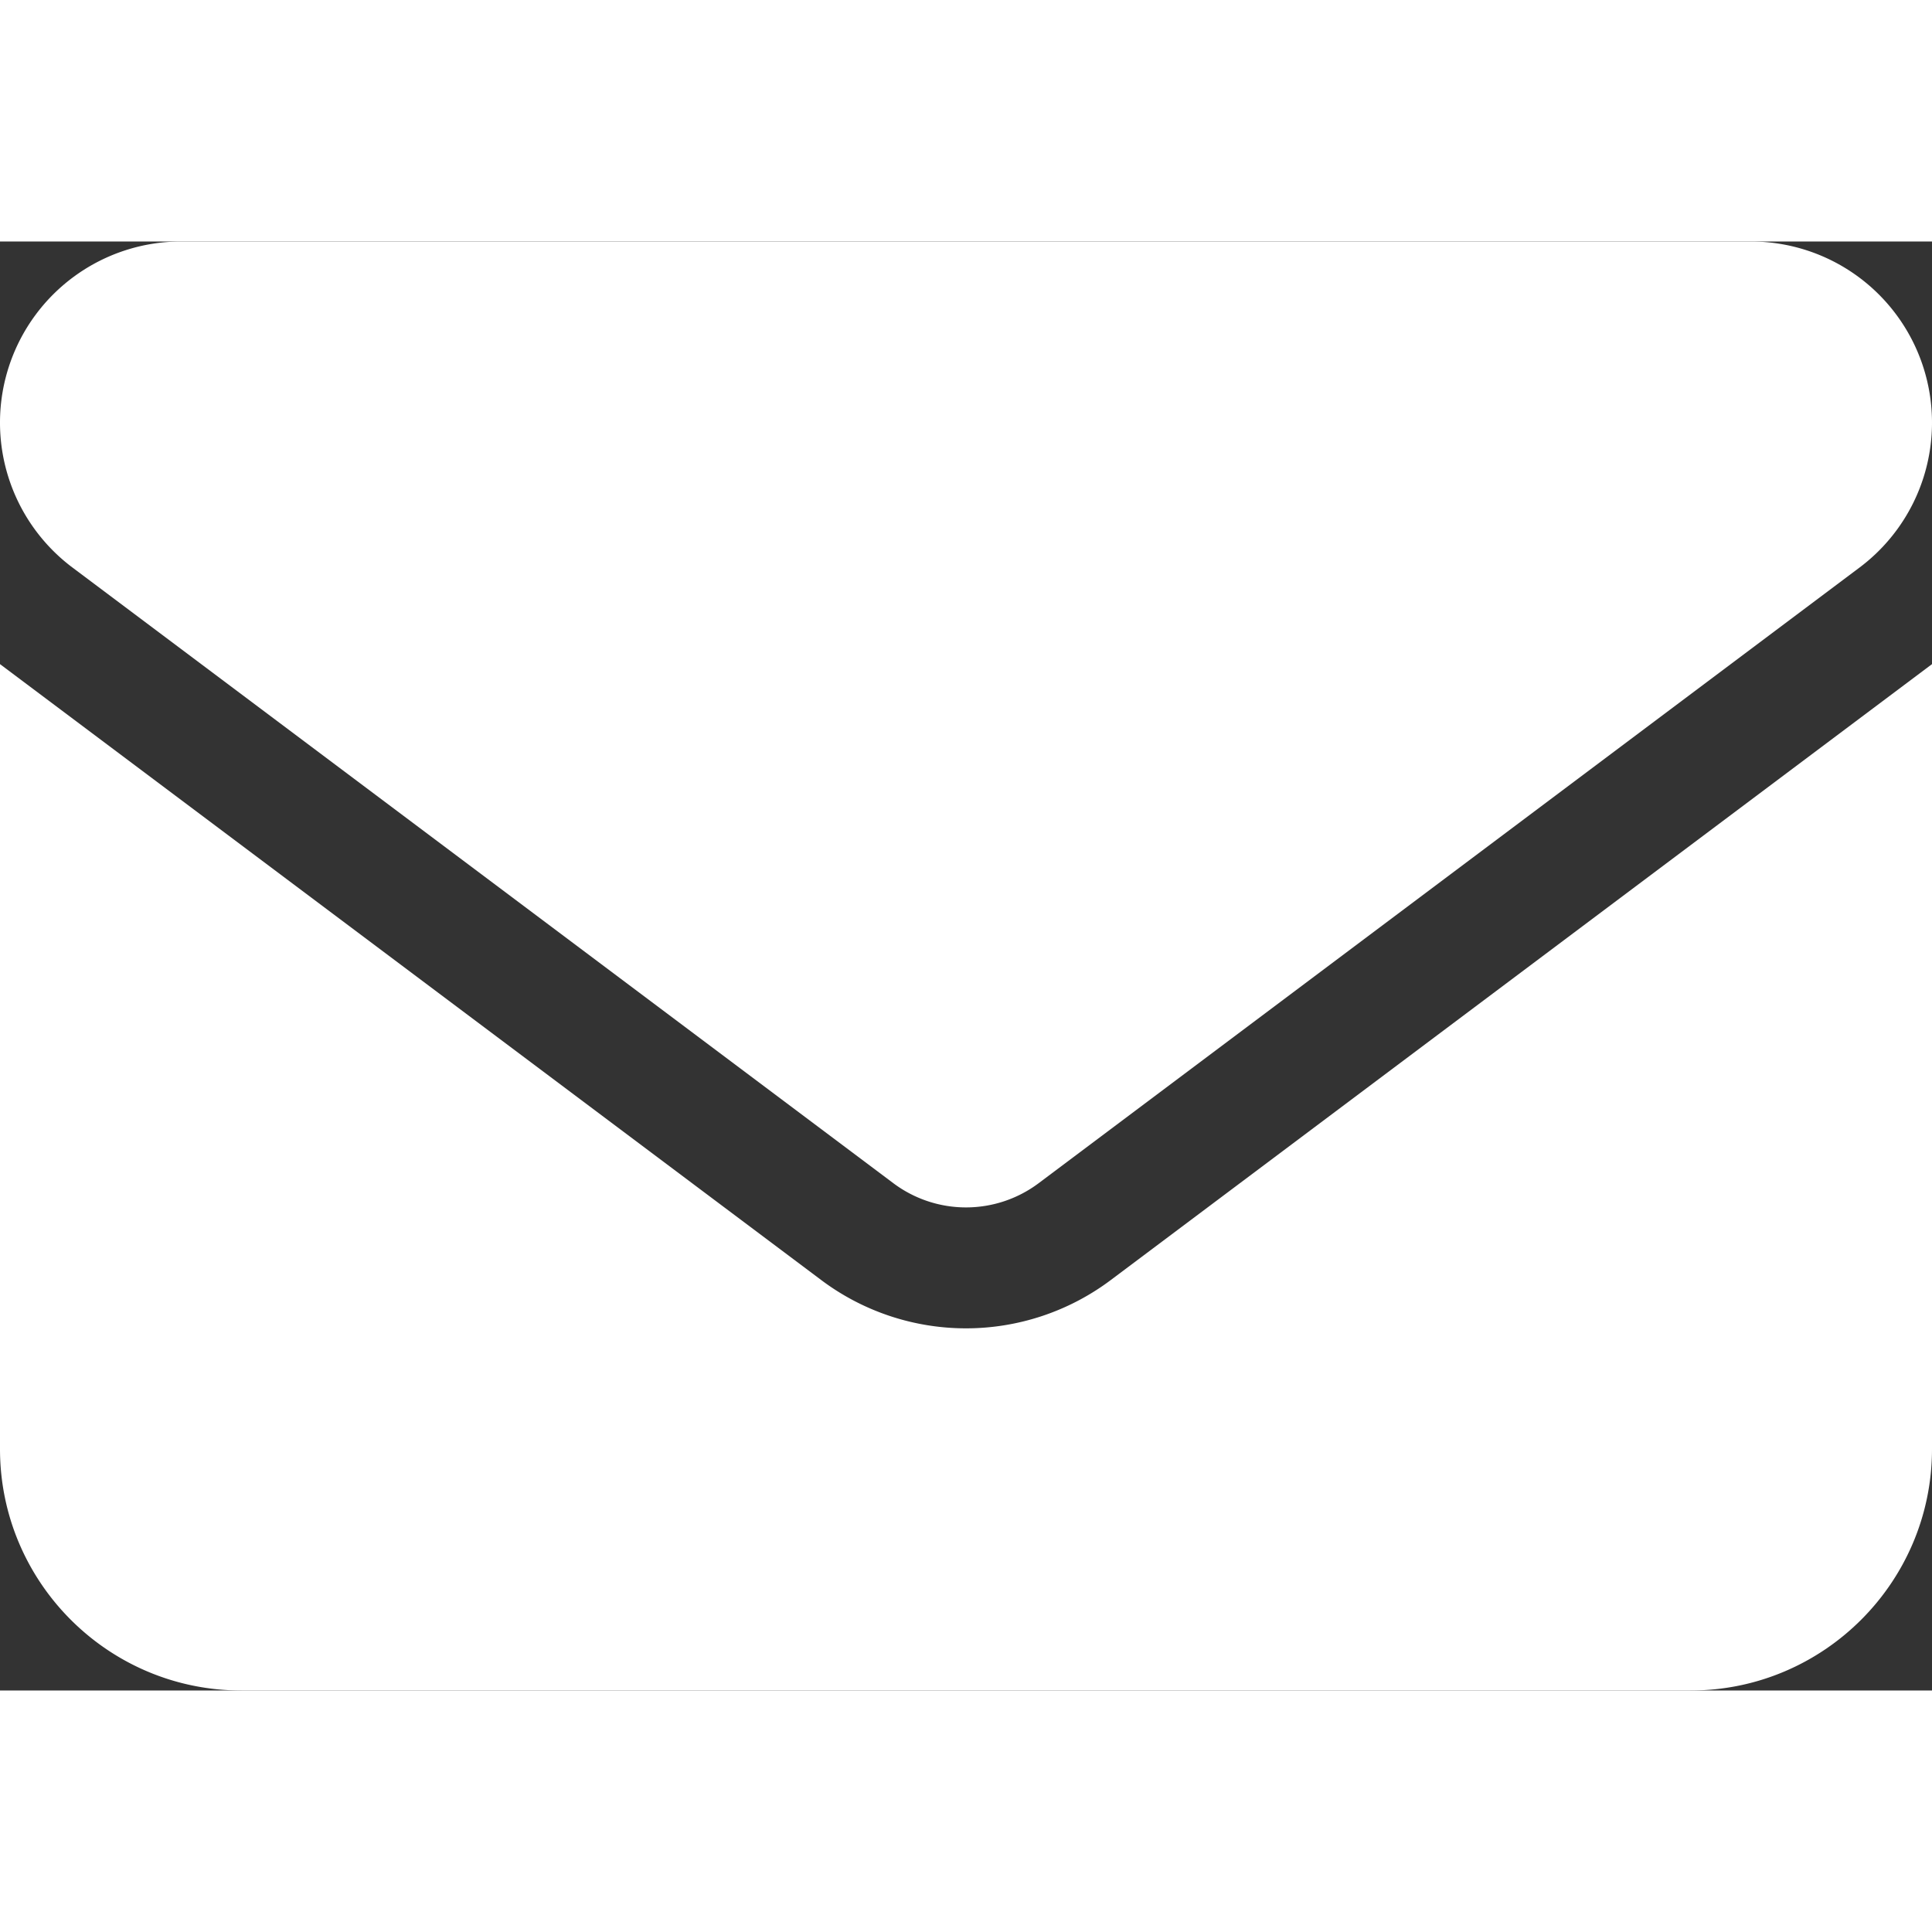 <svg fill="none" viewBox="0 0 64 48" xmlns="http://www.w3.org/2000/svg" height="20" width="20" style="color: white;">
  <rect x="0" y="0" width="64" height="48" fill="#333333" stroke="none"/>
  <path d="M58 0a6 6 0 0 1 3.6 10.8L34.4 31.2a4.012 4.012 0 0 1-4.8 0L2.4 10.8A6 6 0 0 1 6 0h52ZM27.2 34.4a7.988 7.988 0 0 0 9.6 0L64 14v26c0 4.413-3.587 8-8 8H8c-4.419 0-8-3.587-8-8V14l27.2 20.4Z" fill="currentColor"></path>
</svg>
